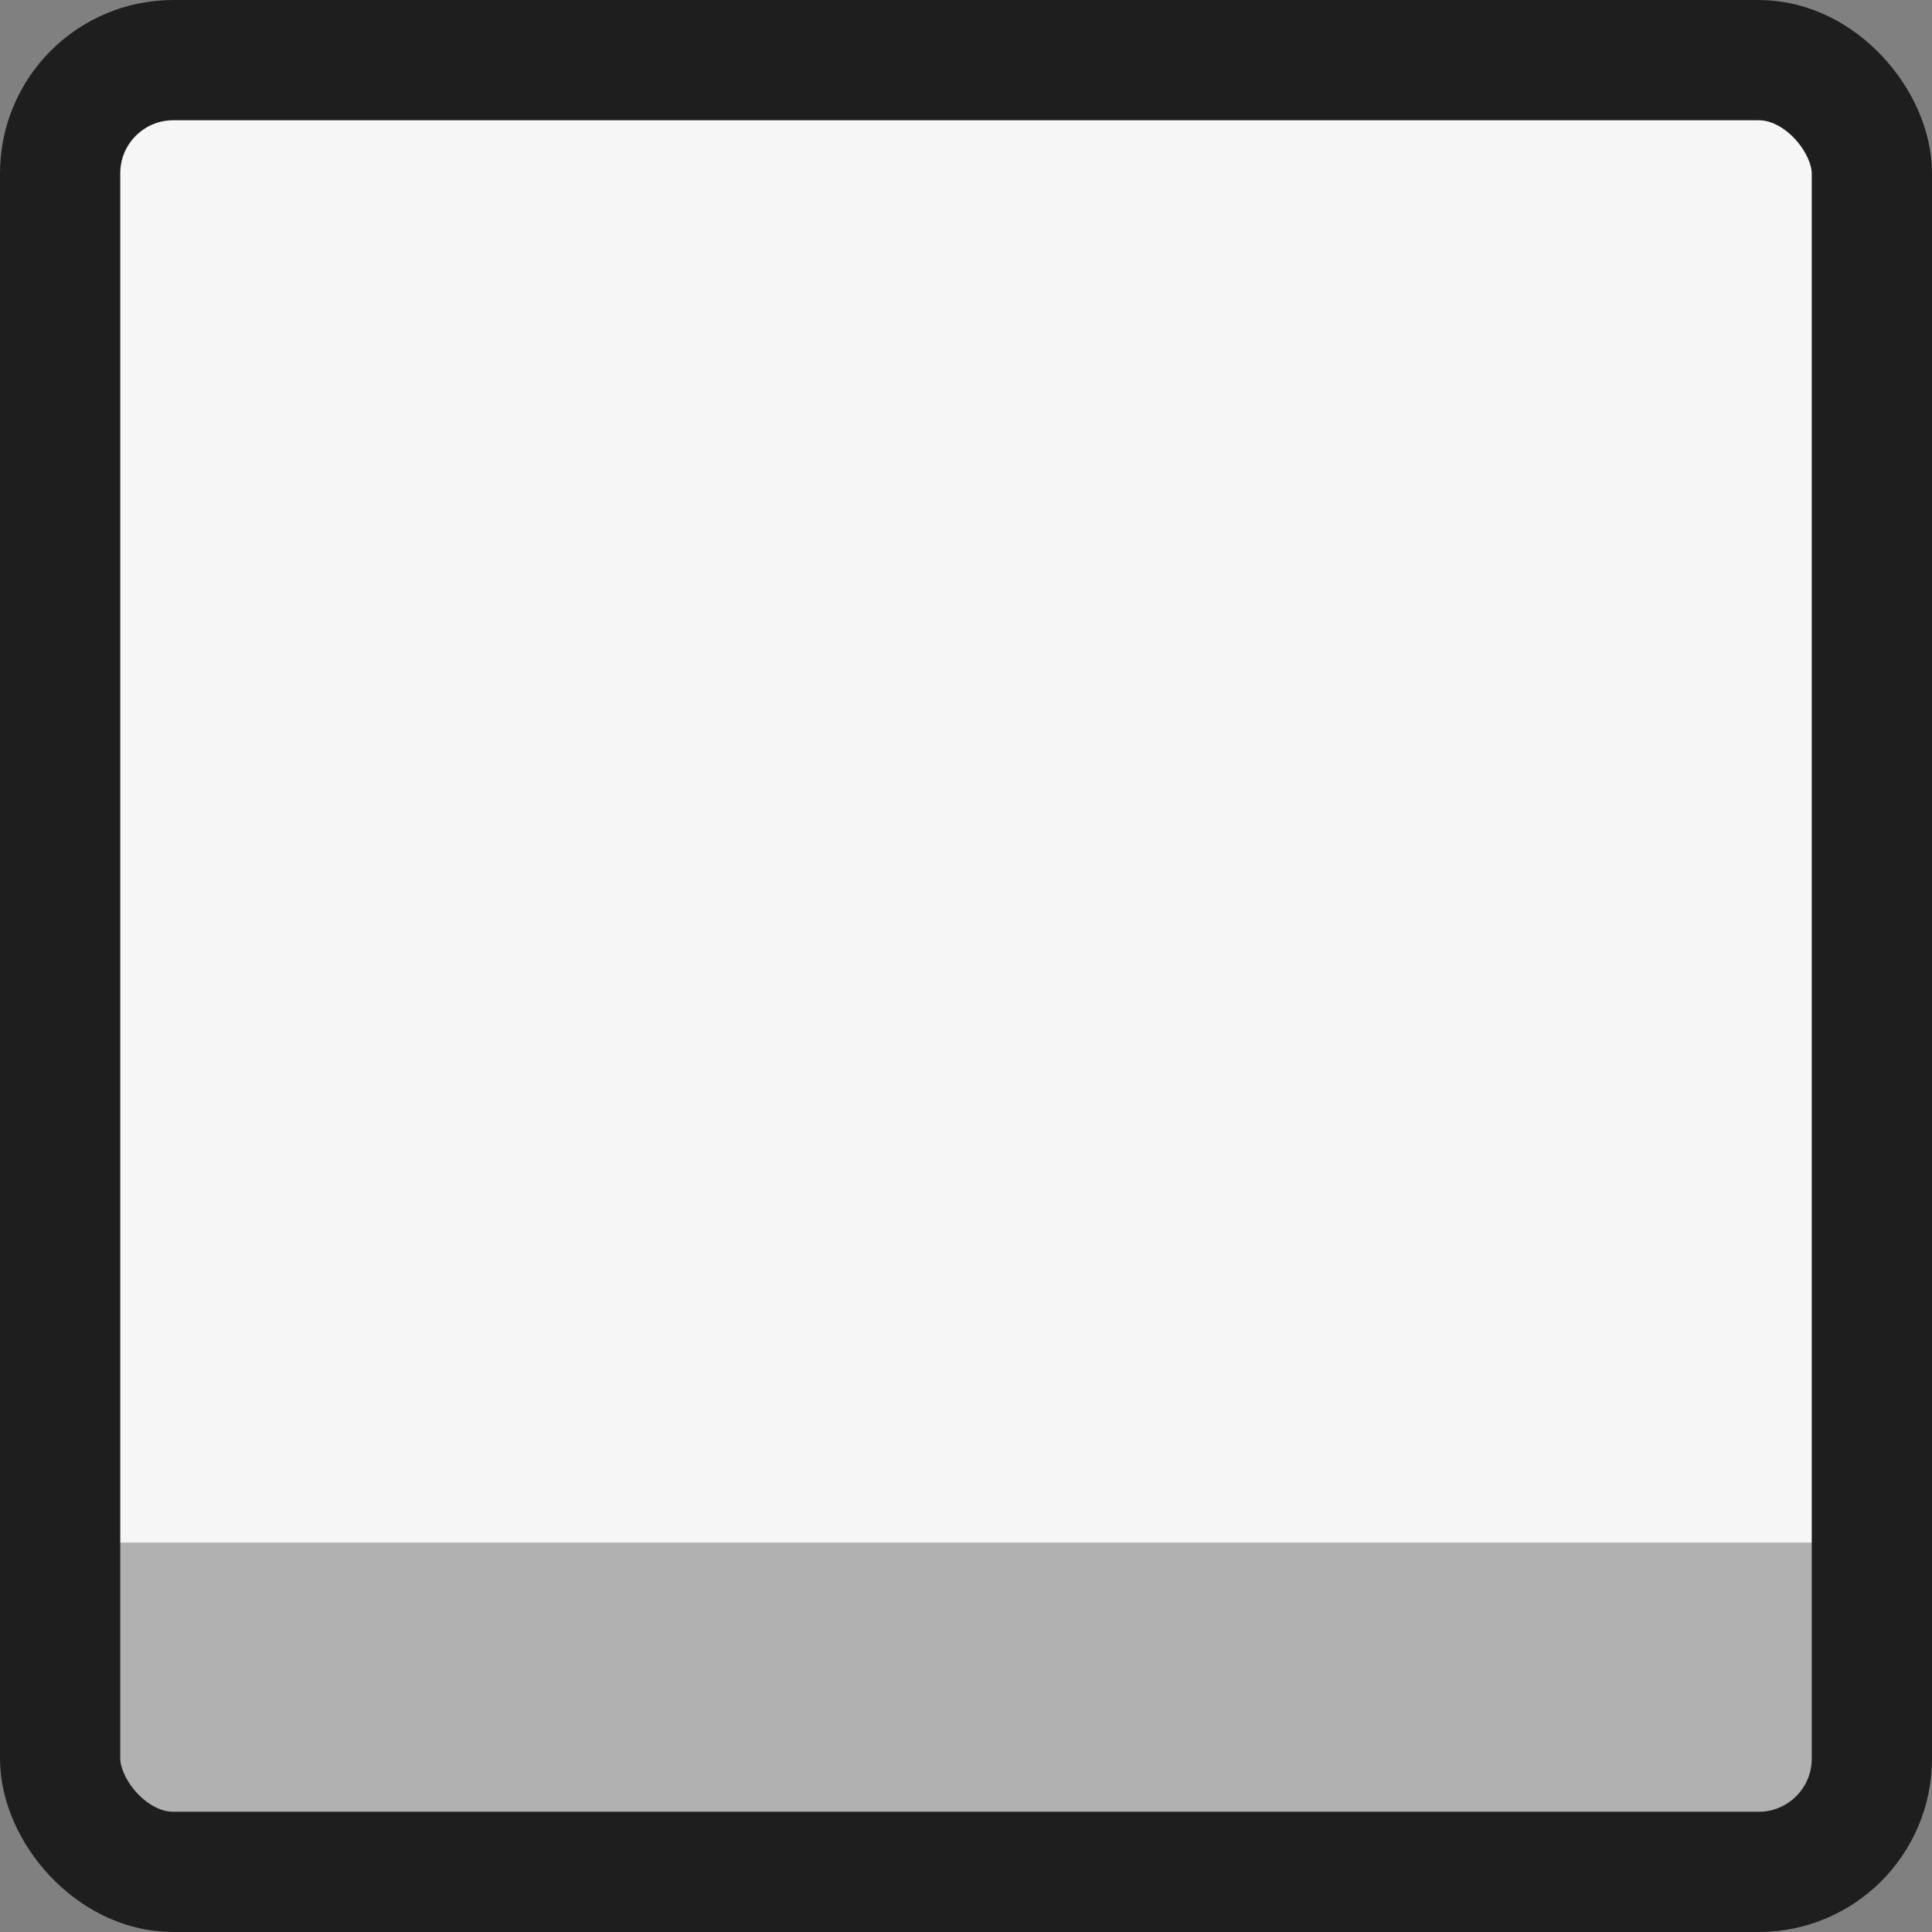 <?xml version="1.0" encoding="UTF-8" standalone="no"?>
<!-- Created with Inkscape (http://www.inkscape.org/) -->

<svg
   width="64"
   height="64"
   viewBox="0 0 16.933 16.933"
   version="1.1"
   id="svg884"
   inkscape:version="1.1.2 (b8e25be833, 2022-02-05)"
   sodipodi:docname="button_hover.svg"
   xmlns:inkscape="http://www.inkscape.org/namespaces/inkscape"
   xmlns:sodipodi="http://sodipodi.sourceforge.net/DTD/sodipodi-0.dtd"
   xmlns="http://www.w3.org/2000/svg"
   xmlns:svg="http://www.w3.org/2000/svg">
  <rect x="0" y="0" width="16.933" height="16.933" fill="#808080" stroke="none"/>
  <sodipodi:namedview
     id="namedview886"
     pagecolor="#ffffff"
     bordercolor="#666666"
     borderopacity="1.0"
     inkscape:pageshadow="2"
     inkscape:pageopacity="0.0"
     inkscape:pagecheckerboard="0"
     inkscape:document-units="px"
     showgrid="false"
     units="px"
     inkscape:zoom="8.042923"
     inkscape:cx="16.47411"
     inkscape:cy="34.751048"
     inkscape:window-width="1920"
     inkscape:window-height="991"
     inkscape:window-x="-9"
     inkscape:window-y="-9"
     inkscape:window-maximized="1"
     inkscape:current-layer="layer1" />
  <defs
     id="defs881" />
  <g
     inkscape:label="Layer 1"
     inkscape:groupmode="layer"
     id="layer1">
    <rect
       style="fill:#f6f6f6;fill-opacity:1;stroke:#000000;stroke-width:0;stroke-miterlimit:4;stroke-dasharray:none"
       id="rect979"
       width="15.937"
       height="15.937"
       x="0.498"
       y="0.498"
       rx="0.996"
       ry="0.996" />
    <rect
       style="fill:#b1b1b1;fill-opacity:0.996;stroke:#000000;stroke-width:0;stroke-miterlimit:4;stroke-dasharray:none"
       id="rect2468"
       width="15.81"
       height="2.915"
       x="0.625"
       y="13.52" />
    <rect
       style="fill:#e9e9e9;fill-opacity:0;stroke:#1e1e1f;stroke-width:1.054;stroke-miterlimit:4;stroke-dasharray:none;stroke-opacity:1"
       id="rect2594"
       width="15.879"
       height="15.879"
       x="0.527"
       y="0.527"
       rx="0.992"
       ry="0.992" />
  </g>
</svg>
